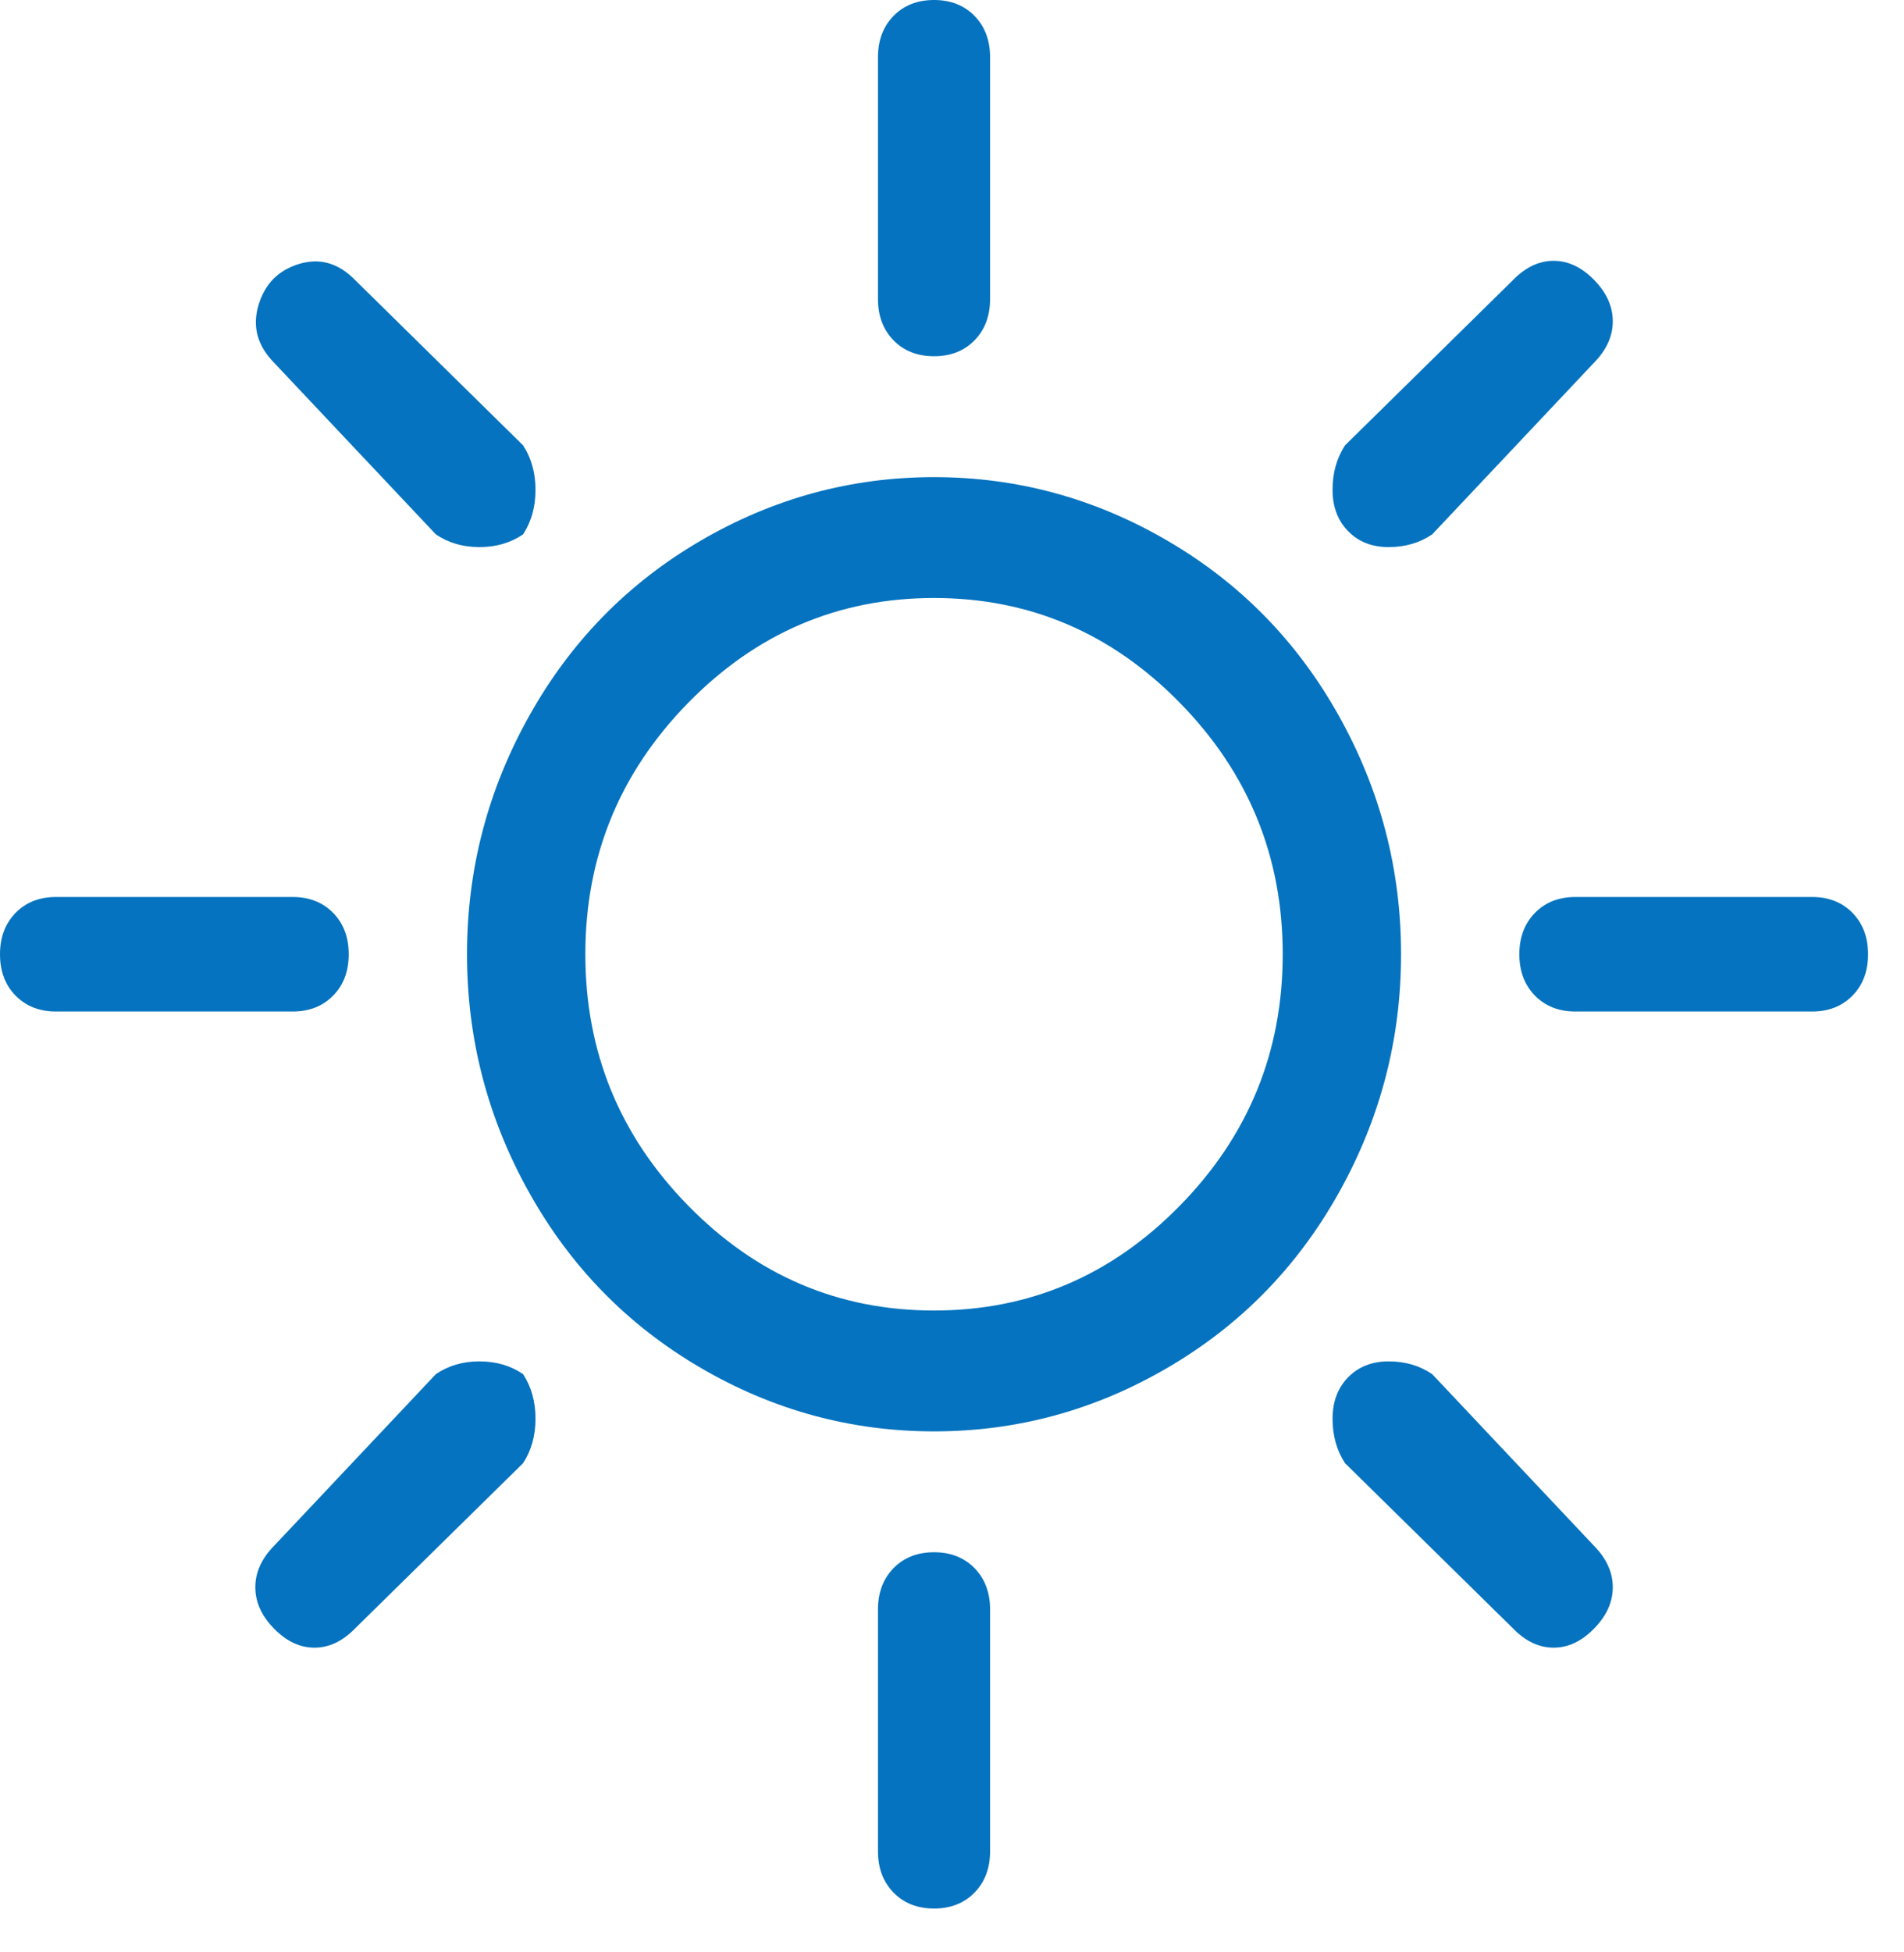 <svg width="40" height="41" viewBox="0 0 40 41" fill="none" xmlns="http://www.w3.org/2000/svg">
<path d="M19.623 27.521C17.617 27.521 15.894 26.786 14.455 25.316C13.016 23.847 12.297 22.088 12.297 20.039C12.297 17.991 13.016 16.232 14.455 14.762C15.894 13.293 17.617 12.558 19.623 12.558C21.628 12.558 23.351 13.293 24.79 14.762C26.229 16.232 26.948 17.991 26.948 20.039C26.948 22.088 26.229 23.847 24.79 25.316C23.351 26.786 21.628 27.521 19.623 27.521ZM19.623 30.059C21.367 30.059 23.002 29.614 24.528 28.723C26.055 27.832 27.254 26.608 28.126 25.049C28.998 23.491 29.434 21.821 29.434 20.039C29.434 18.258 28.998 16.588 28.126 15.03C27.254 13.471 26.055 12.246 24.528 11.356C23.002 10.465 21.367 10.02 19.623 10.02C17.878 10.02 16.243 10.465 14.717 11.356C13.191 12.246 11.992 13.471 11.12 15.03C10.247 16.588 9.811 18.258 9.811 20.039C9.811 21.821 10.247 23.491 11.12 25.049C11.992 26.608 13.191 27.832 14.717 28.723C16.243 29.614 17.878 30.059 19.623 30.059ZM19.623 -1.14441e-05C19.971 -1.14441e-05 20.255 0.111 20.473 0.334C20.691 0.557 20.8 0.846 20.8 1.202V6.279C20.8 6.635 20.691 6.925 20.473 7.147C20.255 7.37 19.971 7.481 19.623 7.481C19.274 7.481 18.99 7.37 18.772 7.147C18.554 6.925 18.445 6.635 18.445 6.279V1.202C18.445 0.846 18.554 0.557 18.772 0.334C18.99 0.111 19.274 -1.14441e-05 19.623 -1.14441e-05ZM19.623 32.597C19.971 32.597 20.255 32.709 20.473 32.931C20.691 33.154 20.8 33.443 20.8 33.8V38.876C20.8 39.233 20.691 39.522 20.473 39.745C20.255 39.967 19.971 40.079 19.623 40.079C19.274 40.079 18.99 39.967 18.772 39.745C18.554 39.522 18.445 39.233 18.445 38.876V33.8C18.445 33.443 18.554 33.154 18.772 32.931C18.99 32.709 19.274 32.597 19.623 32.597ZM39.245 20.039C39.245 20.396 39.136 20.685 38.918 20.908C38.7 21.13 38.417 21.242 38.068 21.242H33.097C32.748 21.242 32.465 21.13 32.246 20.908C32.029 20.685 31.919 20.396 31.919 20.039C31.919 19.683 32.029 19.394 32.246 19.171C32.465 18.948 32.748 18.837 33.097 18.837H38.068C38.417 18.837 38.7 18.948 38.918 19.171C39.136 19.394 39.245 19.683 39.245 20.039ZM7.326 20.039C7.326 20.396 7.217 20.685 6.999 20.908C6.781 21.13 6.497 21.242 6.148 21.242H1.177C0.829 21.242 0.545 21.13 0.327 20.908C0.109 20.685 0 20.396 0 20.039C0 19.683 0.109 19.394 0.327 19.171C0.545 18.948 0.829 18.837 1.177 18.837H6.148C6.497 18.837 6.781 18.948 6.999 19.171C7.217 19.394 7.326 19.683 7.326 20.039ZM33.489 5.878C33.751 6.145 33.882 6.435 33.882 6.747C33.882 7.058 33.751 7.348 33.489 7.615L30.088 11.222C29.826 11.4 29.521 11.489 29.172 11.489C28.823 11.489 28.54 11.378 28.322 11.155C28.104 10.932 27.995 10.643 27.995 10.287C27.995 9.931 28.082 9.619 28.257 9.352L31.789 5.878C32.05 5.611 32.334 5.477 32.639 5.477C32.944 5.477 33.228 5.611 33.489 5.878ZM10.989 28.857C11.163 29.124 11.25 29.436 11.25 29.792C11.25 30.148 11.163 30.46 10.989 30.727L7.457 34.2C7.195 34.468 6.912 34.601 6.606 34.601C6.301 34.601 6.018 34.468 5.756 34.2C5.494 33.933 5.364 33.644 5.364 33.332C5.364 33.02 5.494 32.731 5.756 32.464L9.157 28.857C9.419 28.678 9.724 28.589 10.073 28.589C10.422 28.589 10.727 28.678 10.989 28.857ZM33.489 34.2C33.228 34.468 32.944 34.601 32.639 34.601C32.334 34.601 32.05 34.468 31.789 34.2L28.257 30.727C28.082 30.46 27.995 30.148 27.995 29.792C27.995 29.436 28.104 29.146 28.322 28.923C28.54 28.701 28.823 28.589 29.172 28.589C29.521 28.589 29.826 28.678 30.088 28.857L33.489 32.464C33.751 32.731 33.882 33.02 33.882 33.332C33.882 33.644 33.751 33.933 33.489 34.2ZM10.989 11.222C10.727 11.4 10.422 11.489 10.073 11.489C9.724 11.489 9.419 11.4 9.157 11.222L5.756 7.615C5.407 7.259 5.298 6.858 5.429 6.413C5.56 5.967 5.843 5.678 6.279 5.544C6.715 5.411 7.108 5.522 7.457 5.878L10.989 9.352C11.163 9.619 11.25 9.931 11.25 10.287C11.25 10.643 11.163 10.955 10.989 11.222Z" fill="#0573BF"/>
</svg>
